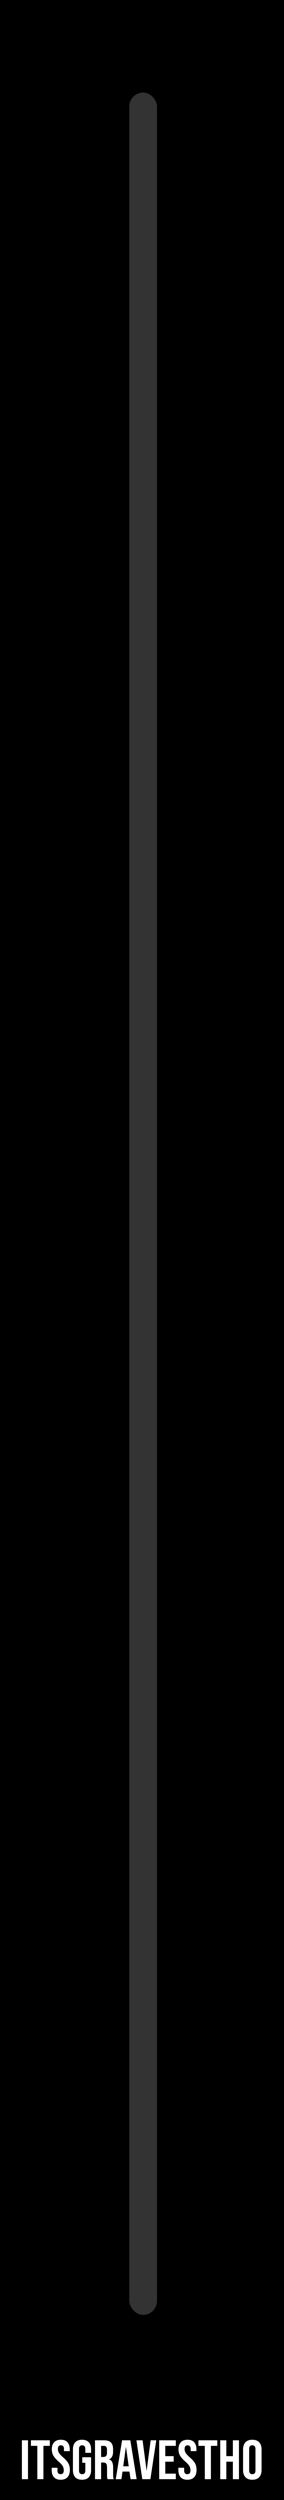 <svg width="123" height="1080" viewBox="0 0 123 1080" fill="none" xmlns="http://www.w3.org/2000/svg">
<rect width="123" height="1080" fill="black"/>
<path d="M9.484 1054.2H12.124V1071H9.484V1054.2ZM16.165 1056.6H13.405V1054.2H21.565V1056.6H18.805V1071H16.165V1056.6ZM26.275 1071.24C24.995 1071.24 24.027 1070.88 23.371 1070.16C22.715 1069.42 22.387 1068.38 22.387 1067.02V1066.06H24.883V1067.21C24.883 1068.3 25.339 1068.84 26.251 1068.84C26.699 1068.84 27.035 1068.71 27.259 1068.46C27.499 1068.18 27.619 1067.75 27.619 1067.16C27.619 1066.46 27.459 1065.84 27.139 1065.31C26.819 1064.77 26.227 1064.12 25.363 1063.37C24.275 1062.41 23.515 1061.54 23.083 1060.78C22.651 1059.99 22.435 1059.11 22.435 1058.14C22.435 1056.81 22.771 1055.78 23.443 1055.06C24.115 1054.33 25.091 1053.96 26.371 1053.96C27.635 1053.96 28.587 1054.33 29.227 1055.06C29.883 1055.78 30.211 1056.82 30.211 1058.18V1058.88H27.715V1058.02C27.715 1057.44 27.603 1057.02 27.379 1056.77C27.155 1056.5 26.827 1056.36 26.395 1056.36C25.515 1056.36 25.075 1056.9 25.075 1057.97C25.075 1058.58 25.235 1059.14 25.555 1059.67C25.891 1060.2 26.491 1060.84 27.355 1061.59C28.459 1062.55 29.219 1063.42 29.635 1064.21C30.051 1064.99 30.259 1065.91 30.259 1066.97C30.259 1068.34 29.915 1069.4 29.227 1070.14C28.555 1070.87 27.571 1071.24 26.275 1071.24ZM35.517 1071.24C34.237 1071.24 33.261 1070.88 32.589 1070.16C31.917 1069.42 31.581 1068.38 31.581 1067.02V1058.18C31.581 1056.82 31.917 1055.78 32.589 1055.06C33.261 1054.33 34.237 1053.96 35.517 1053.96C36.797 1053.96 37.773 1054.33 38.445 1055.06C39.117 1055.78 39.453 1056.82 39.453 1058.18V1059.62H36.957V1058.02C36.957 1056.91 36.501 1056.36 35.589 1056.36C34.677 1056.36 34.221 1056.91 34.221 1058.02V1067.21C34.221 1068.3 34.677 1068.84 35.589 1068.84C36.501 1068.84 36.957 1068.3 36.957 1067.21V1063.92H35.637V1061.52H39.453V1067.02C39.453 1068.38 39.117 1069.42 38.445 1070.16C37.773 1070.88 36.797 1071.24 35.517 1071.24ZM41.148 1054.2H45.06C46.42 1054.2 47.412 1054.52 48.036 1055.16C48.66 1055.78 48.972 1056.75 48.972 1058.06V1059.1C48.972 1060.84 48.396 1061.94 47.244 1062.41V1062.46C47.884 1062.65 48.332 1063.04 48.588 1063.63C48.86 1064.22 48.996 1065.02 48.996 1066.01V1068.96C48.996 1069.44 49.012 1069.83 49.044 1070.14C49.076 1070.42 49.156 1070.71 49.284 1071H46.596C46.5 1070.73 46.436 1070.47 46.404 1070.23C46.372 1069.99 46.356 1069.56 46.356 1068.94V1065.86C46.356 1065.1 46.228 1064.56 45.972 1064.26C45.732 1063.95 45.308 1063.8 44.7 1063.8H43.788V1071H41.148V1054.2ZM44.748 1061.4C45.276 1061.4 45.668 1061.26 45.924 1060.99C46.196 1060.72 46.332 1060.26 46.332 1059.62V1058.33C46.332 1057.72 46.22 1057.28 45.996 1057.01C45.788 1056.74 45.452 1056.6 44.988 1056.6H43.788V1061.4H44.748ZM52.868 1054.2H56.444L59.18 1071H56.54L56.06 1067.66V1067.71H53.06L52.58 1071H50.132L52.868 1054.2ZM55.748 1065.43L54.572 1057.13H54.524L53.372 1065.43H55.748ZM59.085 1054.2H61.749L63.477 1067.23H63.525L65.253 1054.2H67.677L65.133 1071H61.629L59.085 1054.2ZM68.945 1054.2H76.145V1056.6H71.585V1061.04H75.209V1063.44H71.585V1068.6H76.145V1071H68.945V1054.2ZM81.143 1071.24C79.863 1071.24 78.895 1070.88 78.239 1070.16C77.583 1069.42 77.255 1068.38 77.255 1067.02V1066.06H79.751V1067.21C79.751 1068.3 80.207 1068.84 81.119 1068.84C81.567 1068.84 81.903 1068.71 82.127 1068.46C82.367 1068.18 82.487 1067.75 82.487 1067.16C82.487 1066.46 82.327 1065.84 82.007 1065.31C81.687 1064.77 81.095 1064.12 80.231 1063.37C79.143 1062.41 78.383 1061.54 77.951 1060.78C77.519 1059.99 77.303 1059.11 77.303 1058.14C77.303 1056.81 77.639 1055.78 78.311 1055.06C78.983 1054.33 79.959 1053.96 81.239 1053.96C82.503 1053.96 83.455 1054.33 84.095 1055.06C84.751 1055.78 85.079 1056.82 85.079 1058.18V1058.88H82.583V1058.02C82.583 1057.44 82.471 1057.02 82.247 1056.77C82.023 1056.5 81.695 1056.36 81.263 1056.36C80.383 1056.36 79.943 1056.9 79.943 1057.97C79.943 1058.58 80.103 1059.14 80.423 1059.67C80.759 1060.2 81.359 1060.84 82.223 1061.59C83.327 1062.55 84.087 1063.42 84.503 1064.21C84.919 1064.99 85.127 1065.91 85.127 1066.97C85.127 1068.34 84.783 1069.4 84.095 1070.14C83.423 1070.87 82.439 1071.24 81.143 1071.24ZM88.704 1056.6H85.944V1054.2H94.104V1056.6H91.344V1071H88.704V1056.6ZM95.382 1054.2H98.022V1061.04H100.854V1054.2H103.494V1071H100.854V1063.44H98.022V1071H95.382V1054.2ZM109.277 1071.24C107.981 1071.24 106.989 1070.87 106.301 1070.14C105.613 1069.4 105.269 1068.36 105.269 1067.02V1058.18C105.269 1056.84 105.613 1055.8 106.301 1055.06C106.989 1054.33 107.981 1053.96 109.277 1053.96C110.573 1053.96 111.565 1054.33 112.253 1055.06C112.941 1055.8 113.285 1056.84 113.285 1058.18V1067.02C113.285 1068.36 112.941 1069.4 112.253 1070.14C111.565 1070.87 110.573 1071.24 109.277 1071.24ZM109.277 1068.84C110.189 1068.84 110.645 1068.29 110.645 1067.18V1058.02C110.645 1056.91 110.189 1056.36 109.277 1056.36C108.365 1056.36 107.909 1056.91 107.909 1058.02V1067.18C107.909 1068.29 108.365 1068.84 109.277 1068.84Z" fill="white"/>
<rect x="56" y="40" width="12" height="960" rx="6" fill="white" fill-opacity="0.2"/>
</svg>
